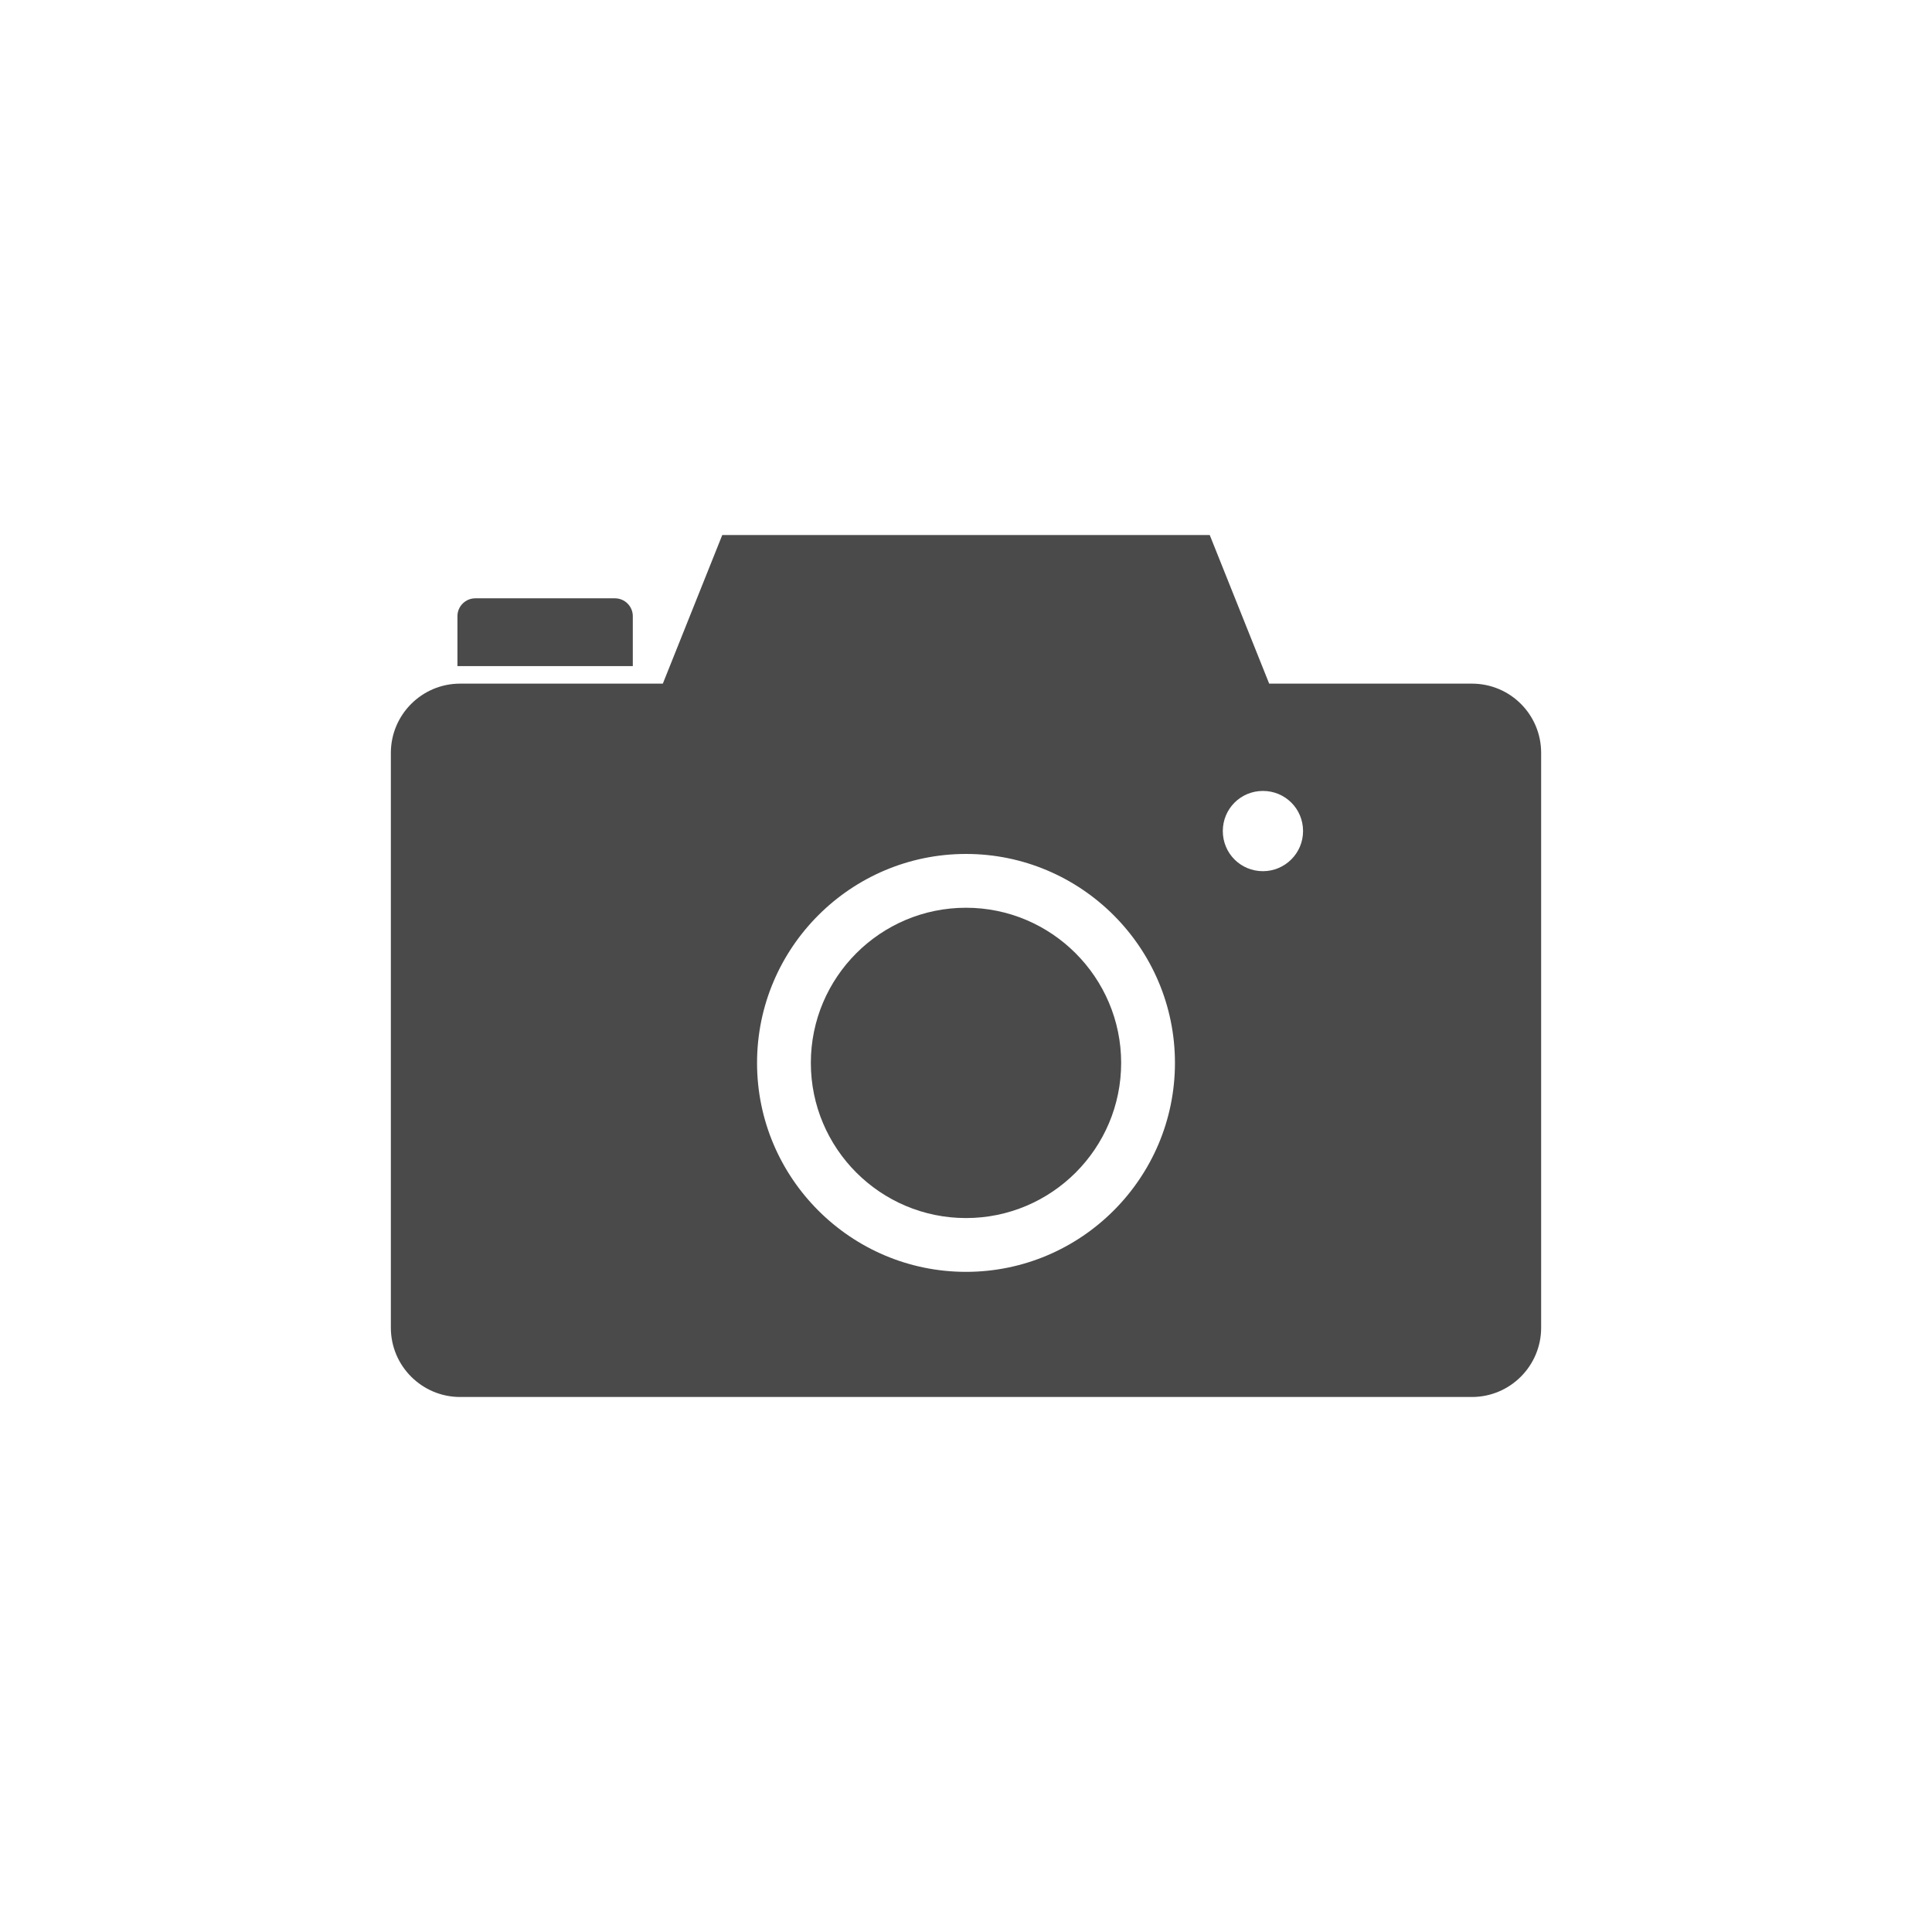 <?xml version="1.0" encoding="utf-8"?>
<!-- Generator: Adobe Illustrator 18.1.1, SVG Export Plug-In . SVG Version: 6.00 Build 0)  -->
<svg version="1.1" id="Layer_1" xmlns="http://www.w3.org/2000/svg" xmlns:xlink="http://www.w3.org/1999/xlink" x="0px" y="0px"
	 viewBox="0 0 650 650" enable-background="new 0 0 650 650" xml:space="preserve">
<g id="camera">
	<g>
		<path fill="#4A4A4A" d="M495.2,230H427l-20-50H243l-20,50h-68.2c-12.9,0-23.3,10.5-23.3,23.3v193.4c0,12.9,10.5,23.3,23.3,23.3
			h340.4c12.9,0,23.3-10.5,23.3-23.3V253.3C518.5,240.4,508.1,230,495.2,230z M325,427.9c-38.7,0-70.3-31.5-70.3-70.3
			c0-38.7,31.5-70.3,70.3-70.3c38.7,0,70.3,31.5,70.3,70.3C395.3,396.4,363.7,427.9,325,427.9z M424.9,293.1
			c-7.5,0-13.5-6-13.5-13.5s6-13.5,13.5-13.5c7.5,0,13.5,6,13.5,13.5S432.3,293.1,424.9,293.1z"/>
		<path fill="#4A4A4A" d="M325,305.4c-28.8,0-52.2,23.4-52.2,52.2c0,28.8,23.4,52.2,52.2,52.2s52.2-23.4,52.2-52.2
			C377.2,328.9,353.8,305.4,325,305.4z"/>
	</g>
	<path fill="#4A4A4A" d="M212.9,224.1h-59v-16.8c0-3.3,2.7-6,6-6h47c3.3,0,6,2.7,6,6V224.1z"/>
</g>
</svg>

